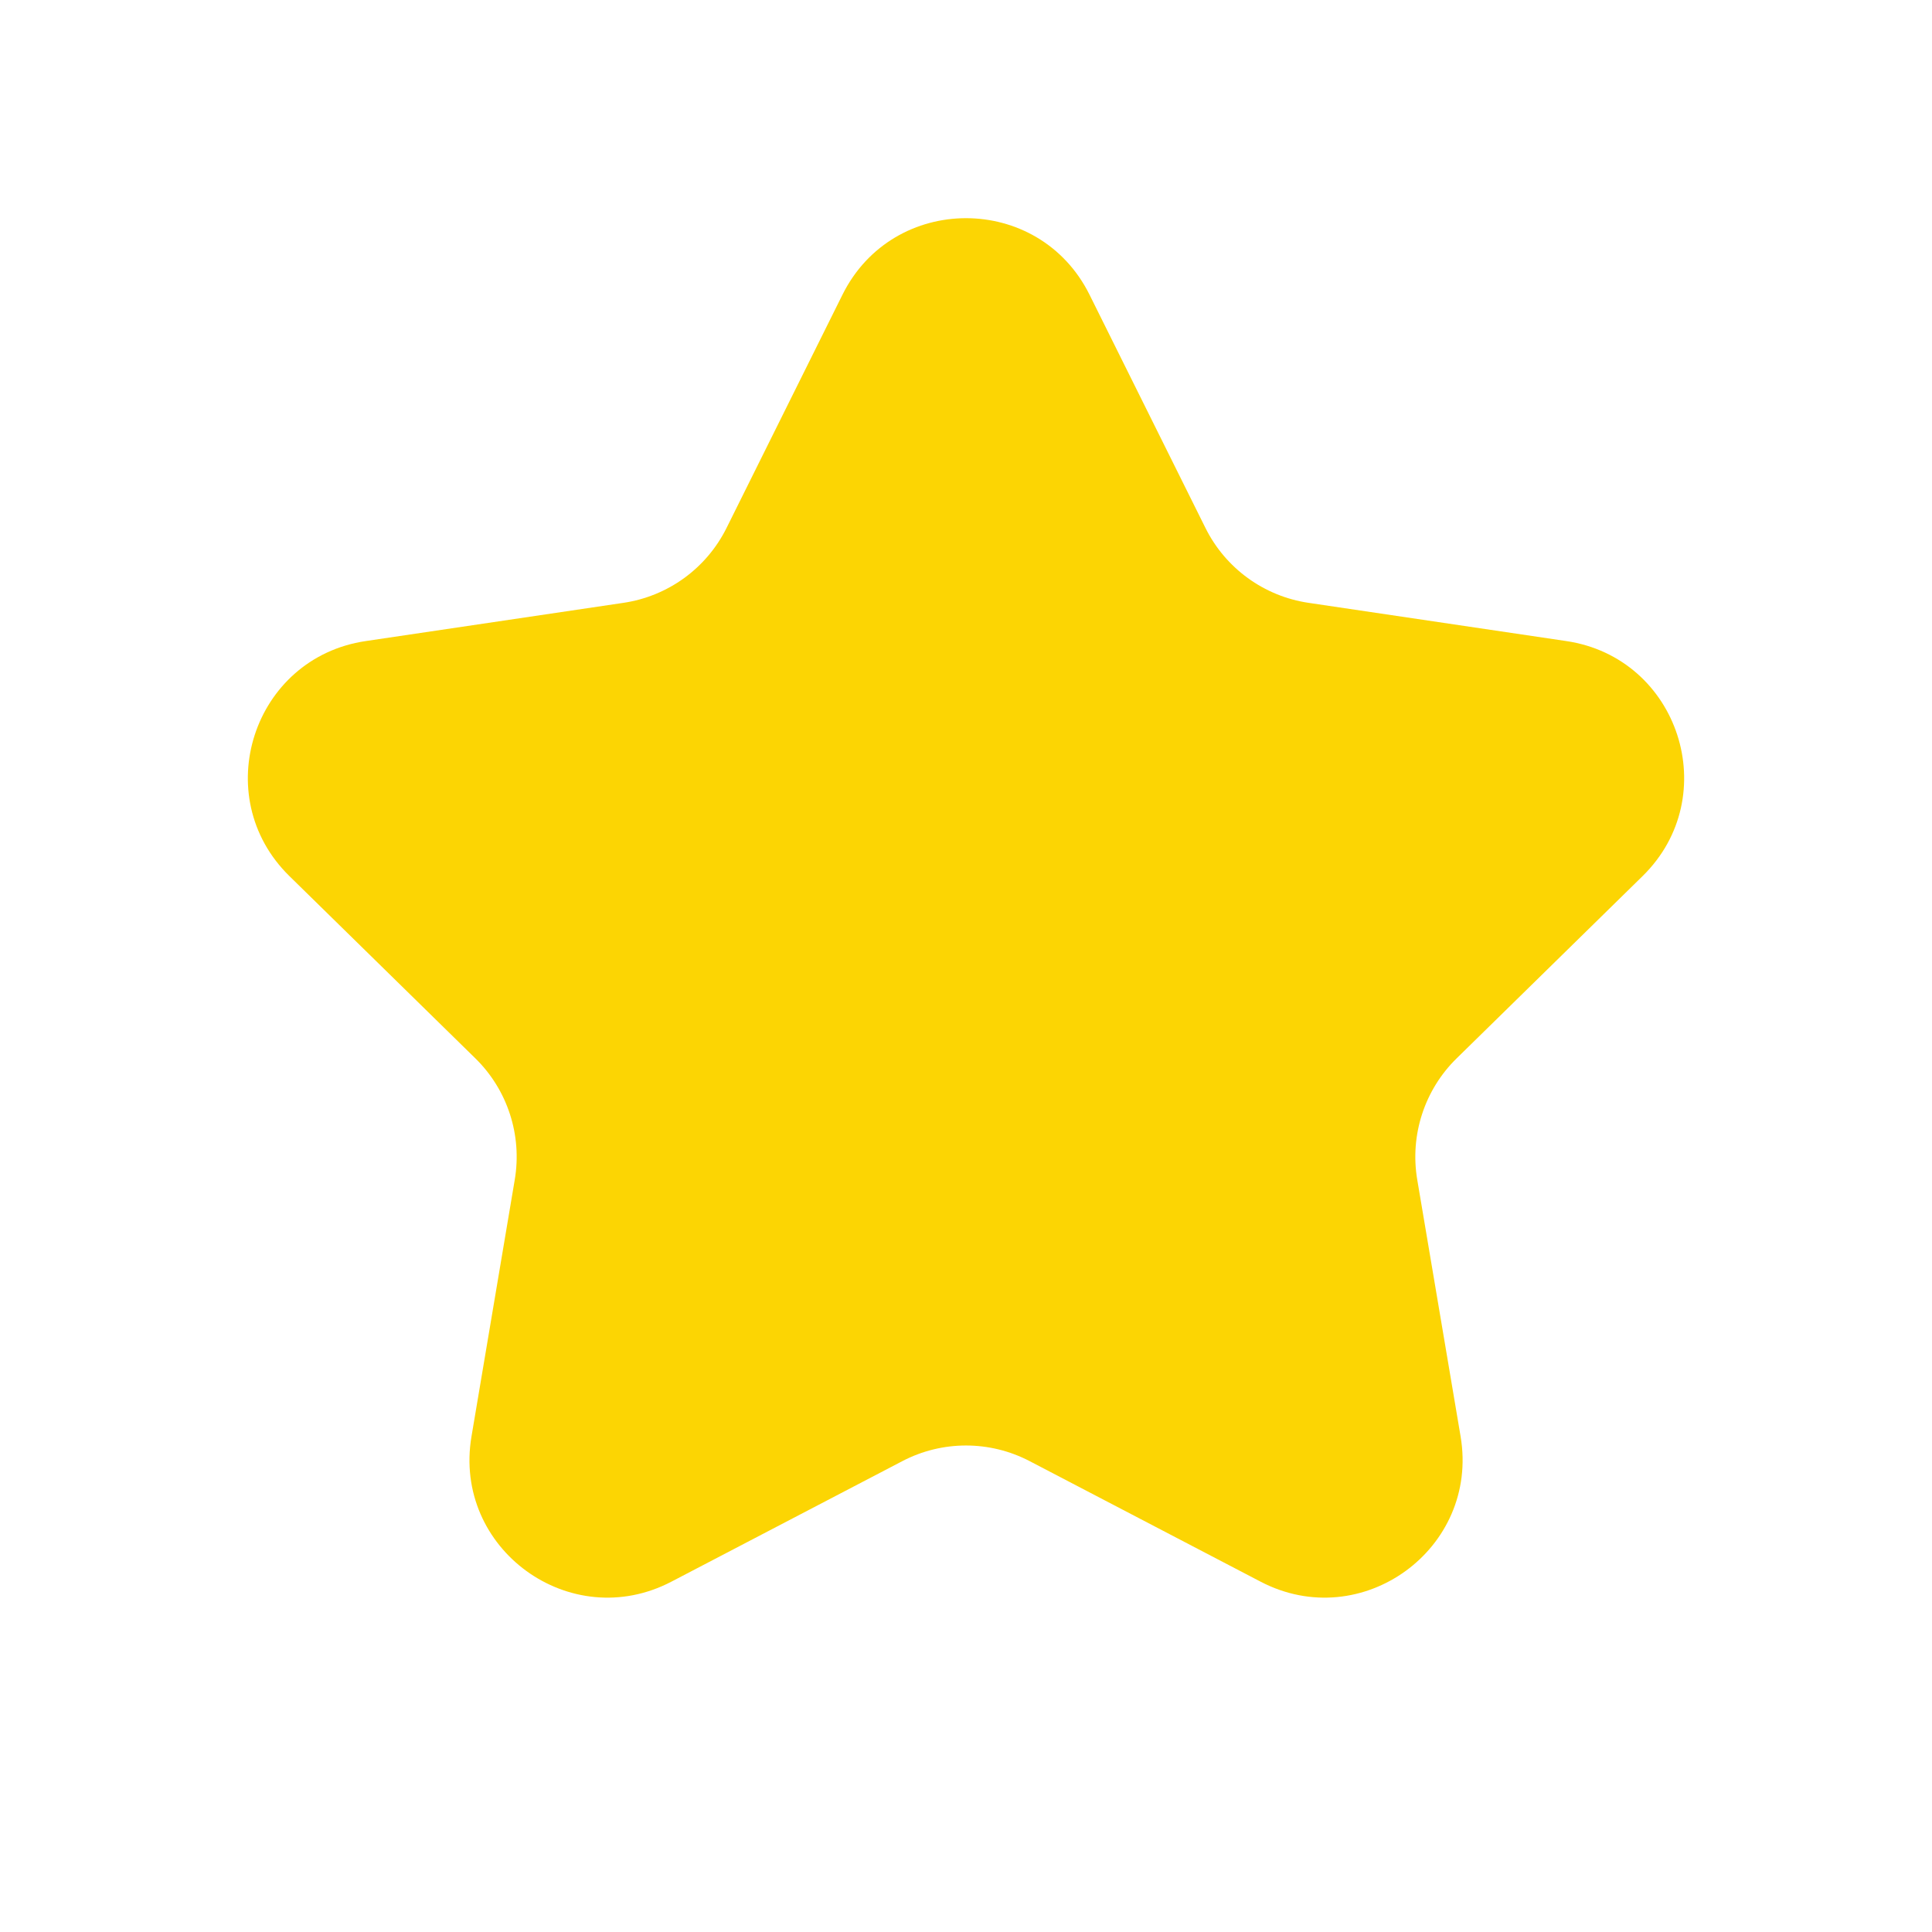 <svg width="21" height="21" viewBox="0 0 21 21" fill="none" xmlns="http://www.w3.org/2000/svg">
<path d="M9.157 3.204C9.708 2.094 11.292 2.094 11.843 3.204L13.102 5.737C13.32 6.177 13.74 6.482 14.226 6.553L17.024 6.968C18.25 7.149 18.74 8.655 17.854 9.523L15.834 11.503C15.483 11.846 15.323 12.34 15.405 12.824L15.876 15.613C16.082 16.835 14.801 17.766 13.702 17.192L11.194 15.883C10.759 15.655 10.241 15.655 9.806 15.883L7.298 17.192C6.199 17.766 4.918 16.835 5.125 15.613L5.595 12.824C5.677 12.34 5.517 11.846 5.166 11.503L3.146 9.523C2.26 8.655 2.75 7.149 3.976 6.968L6.774 6.553C7.26 6.482 7.68 6.177 7.898 5.737L9.157 3.204Z" fill="#FCD503"/>
</svg>
